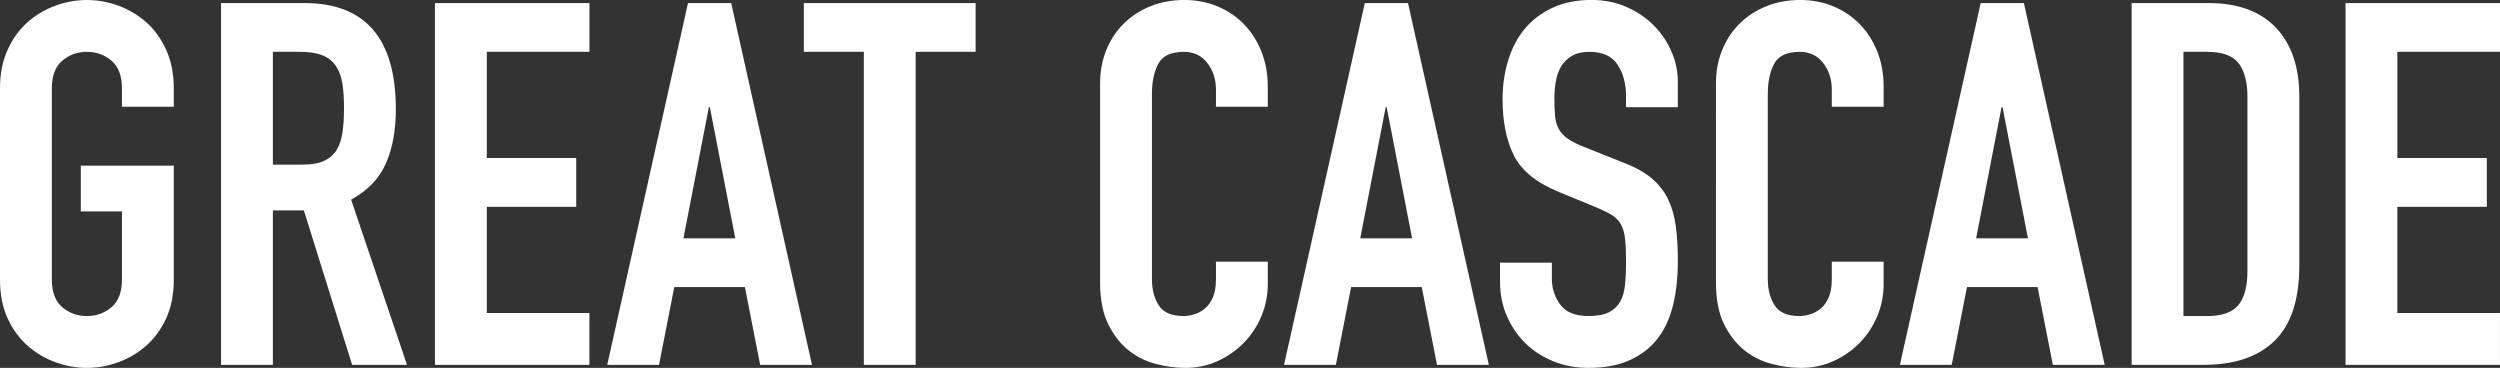 <svg xmlns="http://www.w3.org/2000/svg" width="177.117" height="26.063" viewBox="0 0 177.117 26.063"><rect x="0" y="0" width="177.117" height="26.063" fill="#333333" stroke="none"/><g fill="#FFF"><path d="M0 6.264C0 5.232.18 4.32.54 3.528c.36-.792.834-1.445 1.422-1.962C2.55 1.05 3.21.66 3.942.396 4.674.132 5.412 0 6.156 0 6.9 0 7.636.132 8.37.396c.732.265 1.392.654 1.98 1.17.588.517 1.062 1.17 1.422 1.962.36.792.54 1.704.54 2.736V7.56H8.64V6.264c0-.888-.246-1.542-.738-1.962-.492-.42-1.074-.63-1.746-.63-.672 0-1.254.21-1.746.63-.492.42-.738 1.074-.738 1.962V19.8c0 .89.246 1.543.738 1.963.492.42 1.074.63 1.746.63.672 0 1.254-.21 1.746-.63.492-.42.738-1.074.738-1.963v-4.824H5.724v-3.24h6.588V19.8c0 1.057-.18 1.975-.54 2.754-.36.78-.834 1.43-1.422 1.944-.588.517-1.248.906-1.98 1.17-.732.265-1.47.396-2.214.396s-1.482-.13-2.214-.396c-.732-.264-1.392-.653-1.98-1.17C1.374 23.982.9 23.335.54 22.554.18 21.774 0 20.856 0 19.8V6.264zM15.66.216h5.904c4.32 0 6.48 2.508 6.48 7.524 0 1.488-.234 2.766-.702 3.834-.468 1.068-1.29 1.926-2.466 2.574l3.96 11.7h-3.888l-3.42-10.943h-2.196V25.85H15.66V.215zm3.672 11.448h2.088c.648 0 1.164-.09 1.548-.27.383-.18.678-.438.882-.774.204-.336.342-.75.414-1.242.072-.49.108-1.062.108-1.71s-.036-1.218-.108-1.71c-.072-.492-.222-.912-.45-1.26s-.546-.606-.954-.774c-.41-.168-.95-.252-1.62-.252h-1.908v7.992zM30.815.216H41.76v3.456h-7.273v7.524h6.336v3.456h-6.336v7.524h7.272v3.672H30.814V.216zM48.743.216h3.06l5.724 25.632h-3.672l-1.08-5.508H47.77l-1.08 5.508h-3.67L48.742.216zm1.55 7.38h-.073l-1.8 9.288h3.672l-1.8-9.288zM61.2 3.672h-4.25V.216h12.17v3.456h-4.25v22.176H61.2V3.672zM89.818 20.124c0 .792-.15 1.55-.45 2.268-.3.72-.714 1.35-1.242 1.89-.528.54-1.146.973-1.854 1.297-.708.323-1.47.484-2.286.484-.696 0-1.404-.096-2.124-.287-.72-.19-1.368-.522-1.944-.99-.576-.468-1.05-1.086-1.422-1.854s-.558-1.74-.558-2.916V5.904c0-.84.144-1.62.432-2.34.288-.72.696-1.344 1.224-1.872S80.752.75 81.484.45c.732-.3 1.542-.45 2.43-.45.84 0 1.62.15 2.34.45.72.3 1.344.72 1.872 1.26.527.54.94 1.188 1.242 1.944.3.756.45 1.578.45 2.466v1.44h-3.672V6.336c0-.72-.205-1.344-.612-1.872-.408-.528-.96-.792-1.656-.792-.913 0-1.52.282-1.818.846-.3.564-.45 1.278-.45 2.142v13.104c0 .744.162 1.367.486 1.87.324.505.906.757 1.746.757.24 0 .498-.04.774-.124.276-.084.528-.223.756-.414.228-.192.414-.456.558-.793.144-.337.216-.757.216-1.26v-1.26h3.672v1.584zM96.693.216h3.06l5.726 25.632h-3.673l-1.08-5.508h-5.004l-1.08 5.508H90.97L96.693.216zm1.55 7.38h-.073l-1.8 9.288h3.672l-1.8-9.288zM118.87 7.596h-3.672v-.828c0-.84-.198-1.566-.595-2.178-.396-.612-1.062-.918-1.997-.918-.505 0-.92.096-1.242.288-.324.192-.576.438-.756.738-.18.3-.306.648-.378 1.044s-.108.81-.108 1.242c0 .504.02.93.054 1.278.037.348.127.648.27.9s.355.474.63.666c.276.192.655.384 1.136.576l2.807 1.116c.815.312 1.476.68 1.98 1.098.503.42.894.913 1.17 1.476.274.564.46 1.212.558 1.944.096.732.144 1.566.144 2.502 0 1.08-.108 2.082-.323 3.006-.218.924-.57 1.717-1.063 2.377s-1.146 1.182-1.963 1.565c-.815.384-1.812.575-2.987.575-.888 0-1.716-.156-2.483-.467-.77-.312-1.43-.738-1.98-1.278-.553-.54-.99-1.183-1.314-1.927-.324-.742-.486-1.546-.486-2.41V18.61h3.673v1.152c0 .672.198 1.277.594 1.817s1.063.81 2 .81c.623 0 1.11-.09 1.457-.27s.61-.43.792-.755.293-.726.34-1.206c.05-.48.073-1.01.073-1.585 0-.672-.024-1.224-.072-1.656-.047-.433-.148-.78-.305-1.045-.156-.264-.373-.48-.648-.648-.275-.167-.643-.348-1.098-.54l-2.63-1.08c-1.583-.648-2.645-1.505-3.186-2.574-.54-1.068-.81-2.406-.81-4.014 0-.96.132-1.873.396-2.737.264-.864.654-1.607 1.17-2.232.517-.623 1.17-1.12 1.963-1.493.787-.37 1.71-.557 2.767-.557.912 0 1.746.168 2.502.504.756.336 1.404.78 1.944 1.332.54.553.954 1.17 1.24 1.854.29.684.434 1.386.434 2.106v1.8zM133.45 20.124c0 .792-.15 1.55-.45 2.268-.3.72-.715 1.35-1.242 1.89-.528.54-1.146.973-1.854 1.297-.71.323-1.47.484-2.287.484-.695 0-1.404-.096-2.123-.287-.72-.19-1.37-.522-1.944-.99-.576-.468-1.05-1.086-1.423-1.854-.37-.768-.557-1.74-.557-2.916V5.904c0-.84.143-1.62.432-2.34.287-.72.695-1.344 1.224-1.872s1.157-.942 1.89-1.242c.732-.3 1.542-.45 2.43-.45.84 0 1.62.15 2.34.45.72.3 1.345.72 1.873 1.26.526.54.94 1.188 1.24 1.944.3.756.45 1.578.45 2.466v1.44h-3.672V6.336c0-.72-.204-1.344-.61-1.872-.41-.528-.962-.792-1.657-.792-.91 0-1.518.282-1.817.846-.3.564-.45 1.278-.45 2.142v13.104c0 .744.163 1.367.486 1.87.323.505.904.757 1.745.757.24 0 .497-.04.774-.124.274-.084.526-.223.755-.414.228-.192.414-.456.558-.793.144-.337.216-.757.216-1.26v-1.26h3.67v1.584zM140.326.216h3.06l5.724 25.632h-3.672l-1.08-5.508h-5.004l-1.08 5.508h-3.672L140.326.216zm1.548 7.38h-.072l-1.8 9.288h3.672l-1.8-9.288zM151.018.216h5.436c2.088 0 3.684.582 4.79 1.746 1.103 1.165 1.654 2.79 1.654 4.878v11.988c0 2.4-.582 4.17-1.746 5.31-1.164 1.14-2.84 1.71-5.022 1.71h-5.11V.217zm3.67 22.176h1.692c1.032 0 1.765-.258 2.197-.773.432-.517.647-1.327.647-2.43V6.84c0-1.008-.204-1.788-.612-2.34-.408-.552-1.152-.828-2.232-.828h-1.69v18.72zM166.174.216h10.943v3.456h-7.27v7.524h6.335v3.456h-6.336v7.524h7.27v3.672h-10.942V.216z"/></g></svg>